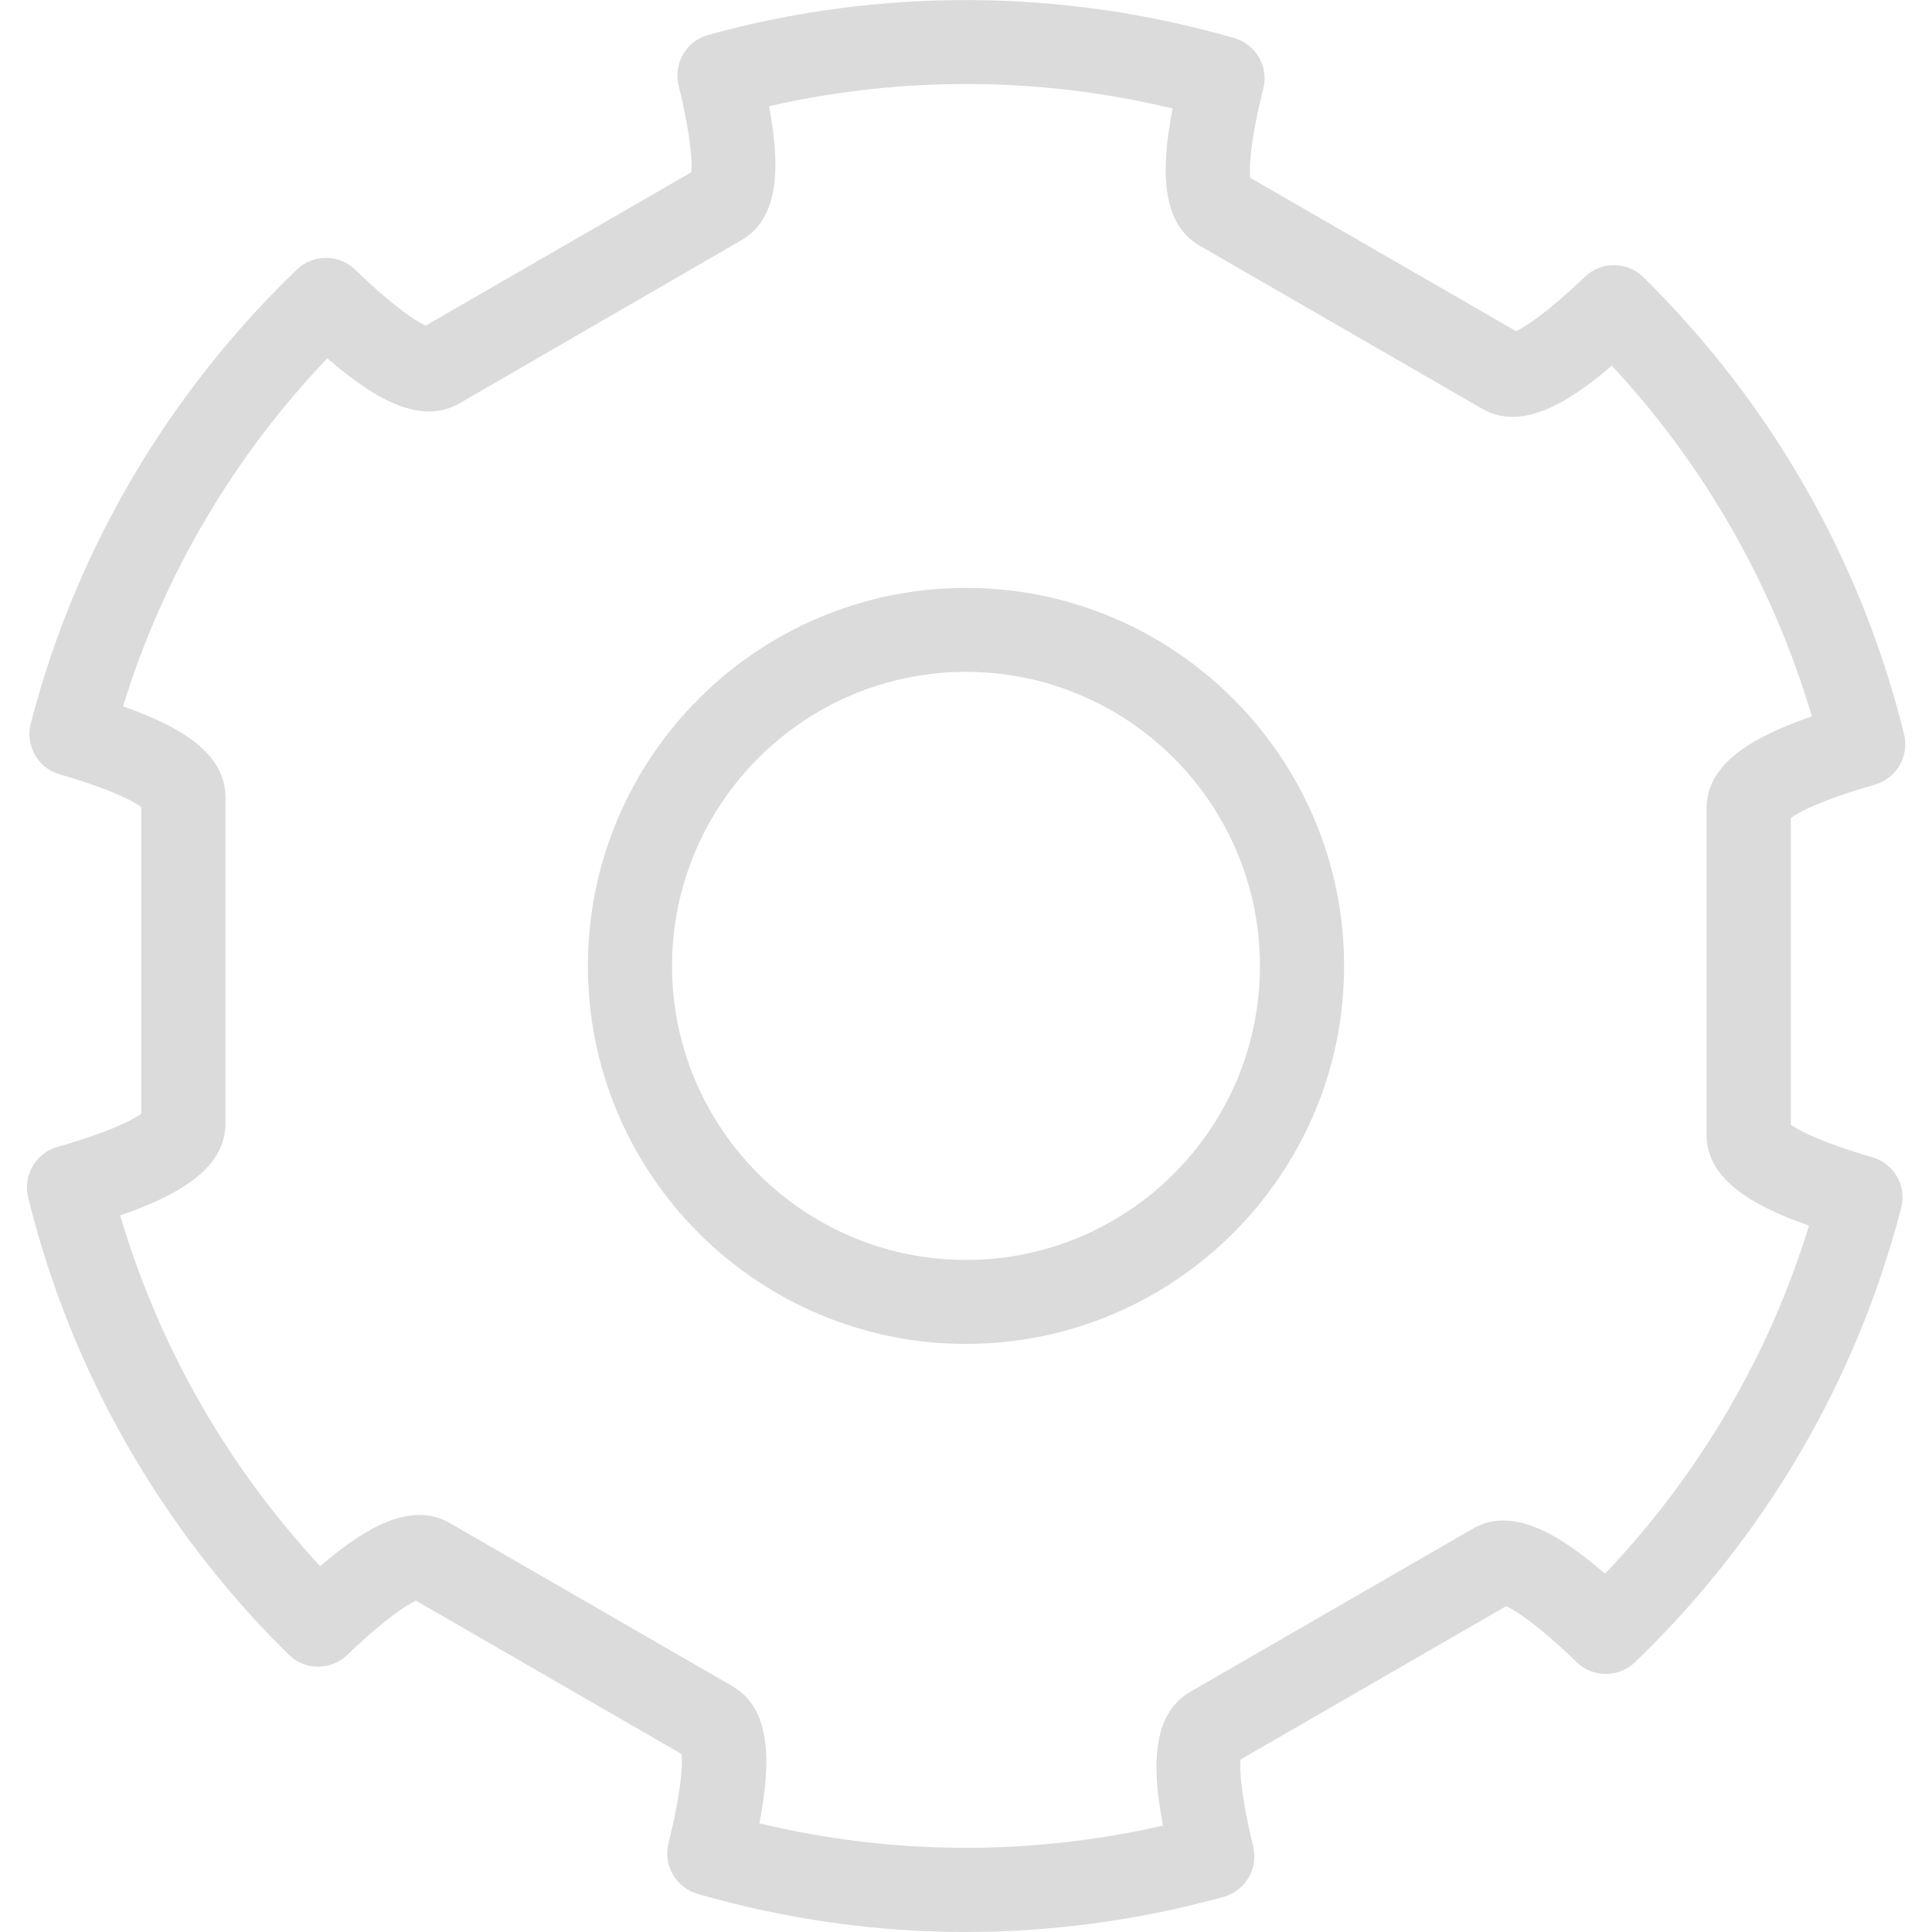 <svg t="1565676963476" class="icon" viewBox="0 0 1024 1024" version="1.1" xmlns="http://www.w3.org/2000/svg" p-id="2714" width="200" height="200"><path d="M992.5 613.4c-28.1-8.2-39.3-14.4-43.3-17.3V433.5c4.1-2.9 15.5-9.3 44.5-17.6 11.5-3.3 18.3-15.1 15.5-26.7-22.6-91.8-70.4-175.6-138.2-242.3-8.6-8.4-22.3-8.5-31-0.2-21.1 20.2-32 26.7-36.5 28.8L662.6 94.2c-0.4-5-0.3-18 7-47.3 2.9-11.6-3.9-23.4-15.4-26.7-90.8-26.3-187.7-26.9-278.8-1.7-11.6 3.2-18.6 15.1-15.7 26.8 6.9 28.4 7.1 41.2 6.7 46l-140.8 81.3c-4.5-2.1-15.7-8.8-37.4-29.7-8.6-8.3-22.3-8.3-30.9 0-68.6 66-117.4 149.2-141 240.6-3 11.6 3.8 23.6 15.3 26.9 28.1 8.2 39.3 14.4 43.3 17.3v162.6c-4.1 2.9-15.5 9.3-44.5 17.6-11.5 3.3-18.3 15.1-15.5 26.7C37.5 726.6 85.3 810.3 153 877c8.6 8.4 22.3 8.5 31 0.2 21.1-20.2 32-26.7 36.5-28.8l140.8 81.3c0.4 5 0.3 18-7 47.3-2.9 11.6 3.9 23.4 15.4 26.8 46.4 13.4 94.2 20.2 142.2 20.2 46 0 92-6.3 136.6-18.6 11.6-3.2 18.6-15.1 15.7-26.8-6.9-28.4-7.1-41.2-6.7-46l140.8-81.3c4.5 2.1 15.7 8.8 37.4 29.7 8.6 8.3 22.3 8.3 30.9 0 68.6-66 117.4-149.2 141-240.6 3.2-11.7-3.6-23.6-15.1-27zM850.7 834.1c-24.7-21.4-49.3-35.8-70-23.9L631 896.6c-20.5 11.8-20.6 39.7-14.6 71-70.4 16.1-143.8 15.7-213.9-1.2 6.2-32.1 6.4-60.7-14.3-72.7l-149.7-86.4c-20.4-11.8-44.6 2-68.8 22.8-49.3-53.1-85.6-116.7-106-185.9 31-10.7 55.8-24.8 55.8-48.8V422.6c0-23.6-24.2-37.7-54.3-48.2 21.2-68.8 58.2-132 108.3-184.5 24.7 21.4 49.3 35.8 70 23.9L393 127.3c20.4-11.8 20.5-39.7 14.6-71 70.4-16.1 143.8-15.7 213.9 1.2-6.2 32.1-6.4 60.7 14.3 72.7l149.7 86.4c20.4 11.8 44.6-2 68.8-22.8 49.3 53.1 85.6 116.7 106 185.9-31 10.7-55.8 24.8-55.8 48.8v172.9c0 23.6 24.2 37.7 54.3 48.2-21 68.7-58.1 131.9-108.1 184.5z" fill="#dbdbdb" p-id="2715"></path><path d="M512 311.6c-110.5 0-200.4 89.9-200.4 200.4S401.5 712.3 512 712.3 712.4 622.4 712.4 512 622.5 311.6 512 311.6z m0 356.2c-85.9 0-155.8-69.9-155.8-155.8S426.1 356.1 512 356.1 667.8 426 667.8 512 597.9 667.8 512 667.8z" fill="#dbdbdb" p-id="2716"></path></svg>